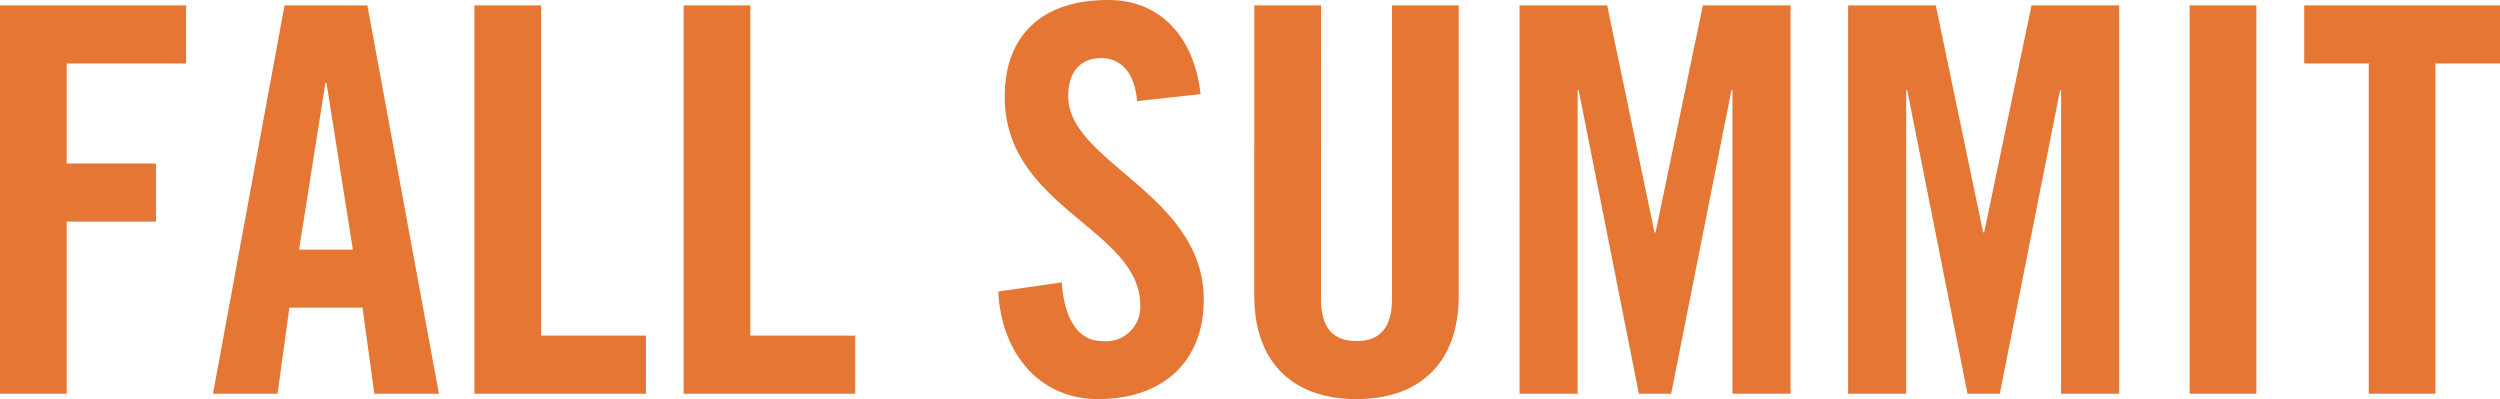 <svg xmlns="http://www.w3.org/2000/svg" width="162.68" height="25.97" viewBox="0 0 162.68 25.97"><path d="M6.44,25V13.8h5.81V10.02H6.44V3.51h7.77V-.27H2.1V25ZM23.275,4.77h.07L25.06,15.62h-3.5ZM20.93,19.4h4.76l.77,5.6h4.2L26.005-.27h-5.39L15.96,25h4.2ZM44.135,25V21.22H37.31V-.27H32.97V25ZM57.75,25V21.22H50.925V-.27h-4.34V25ZM80.22,5.505C79.835,1.935,77.735-.62,74.2-.62c-4.27,0-6.72,2.275-6.72,6.3,0,7.245,8.82,8.575,8.82,13.58a2.23,2.23,0,0,1-2.52,2.31c-1.4,0-2.415-1.26-2.59-3.815l-4.13.595c.175,3.78,2.485,7,6.51,7,4.06,0,6.86-2.31,6.86-6.475,0-6.86-8.82-8.925-8.82-13.23,0-1.575.77-2.485,2.17-2.485.98,0,2.135.63,2.31,2.8Zm3.5,13.125c0,4.34,2.52,6.72,6.65,6.72s6.65-2.38,6.65-6.72V-.27H92.68V18.805c0,1.855-.735,2.765-2.31,2.765s-2.31-.91-2.31-2.765V-.27H83.72ZM112.91-.27,109.83,14.5h-.07L106.68-.27h-5.7V25h3.78V5.26h.07L108.745,25h2.1l3.92-19.74h.07V25h3.78V-.27Zm21.385,0-3.08,14.77h-.07L128.065-.27H122.36V25h3.78V5.26h.07L130.13,25h2.1l3.92-19.74h.07V25H140V-.27ZM148.925,25V-.27h-4.34V25Zm7.315,0h4.34V3.51h4.2V-.27H152.04V3.51h4.2Z" transform="translate(-2.1 0.62)" fill="#e57633"/></svg>